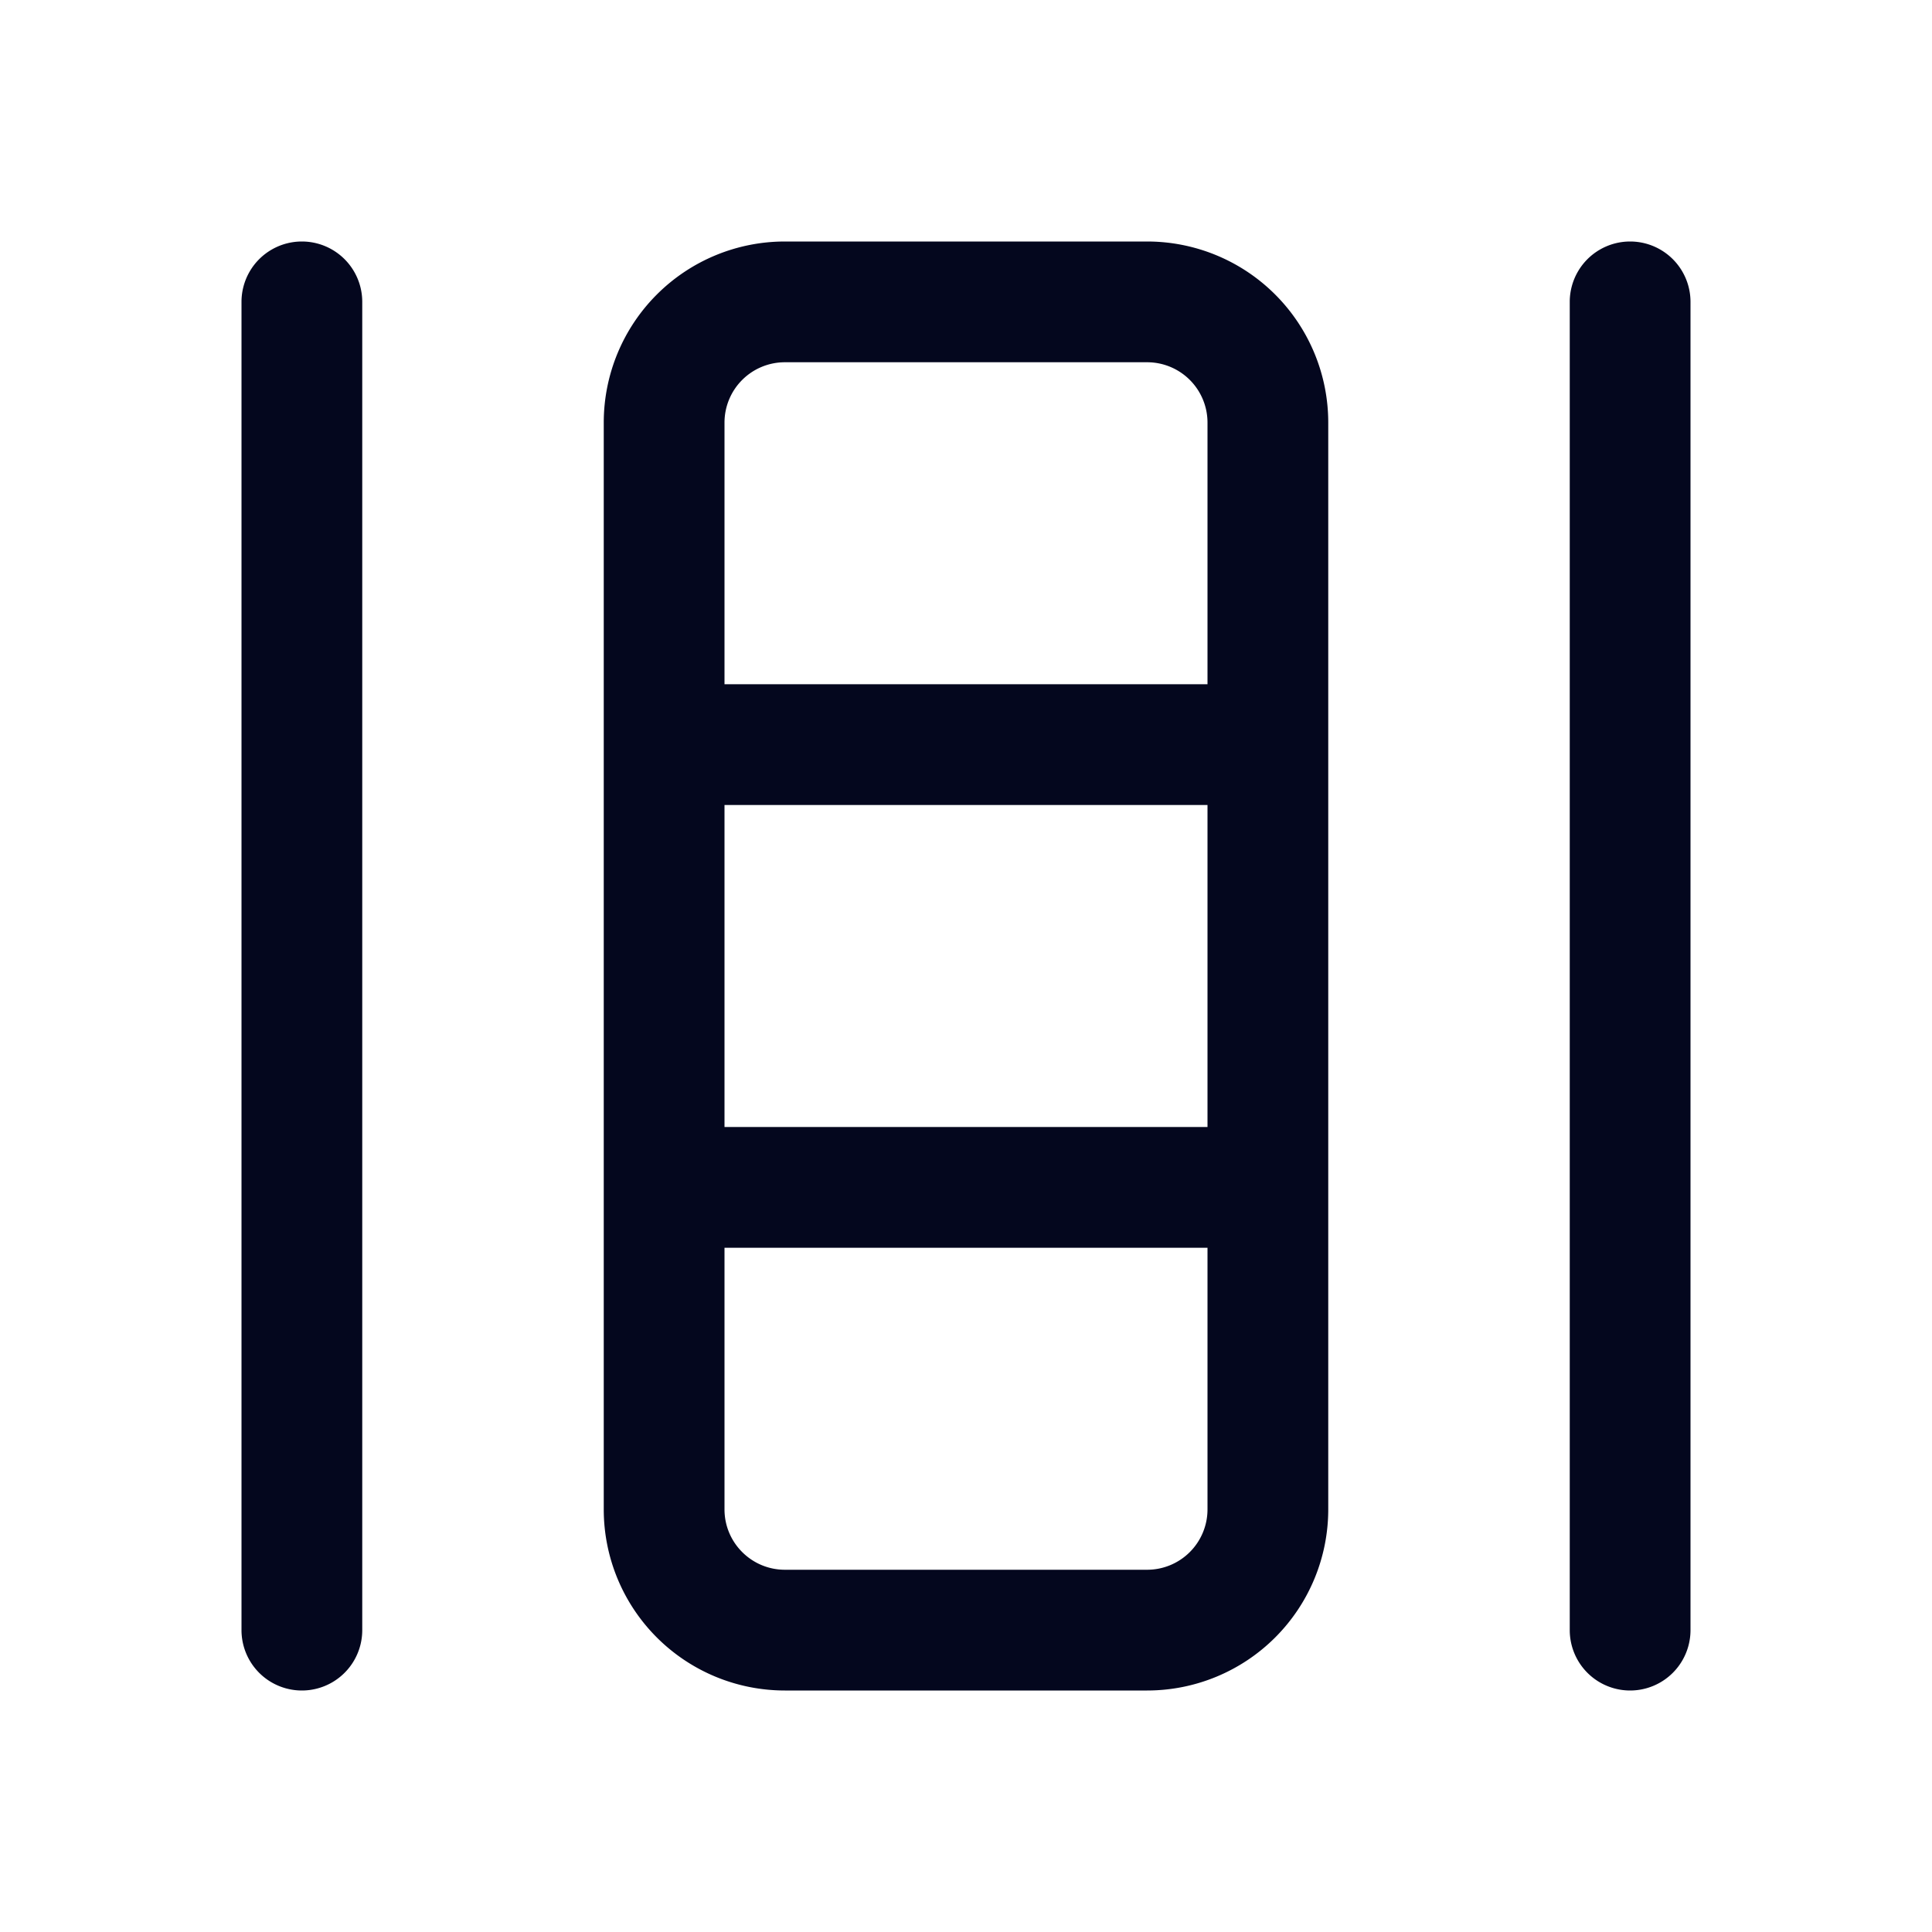 <svg xmlns="http://www.w3.org/2000/svg" width="24" height="24" fill="none"><path fill="#04071E" d="M4.5 3.75v16.5a.75.75 0 0 1-1.5 0V3.75a.75.75 0 0 1 1.5 0M14.25 3a2.25 2.25 0 0 1 2.25 2.25v13.5A2.25 2.25 0 0 1 14.25 21h-4.5a2.25 2.25 0 0 1-2.25-2.25V5.25A2.25 2.25 0 0 1 9.75 3zM15 5.25a.75.75 0 0 0-.75-.75h-4.5a.75.75 0 0 0-.75.75V8.5h6zM9 14h6v-4H9zm0 1.5v3.25c0 .414.336.75.75.75h4.5a.75.75 0 0 0 .75-.75V15.5zm12 4.75V3.75a.75.75 0 0 0-1.5 0v16.5a.75.75 0 0 0 1.5 0"/></svg>